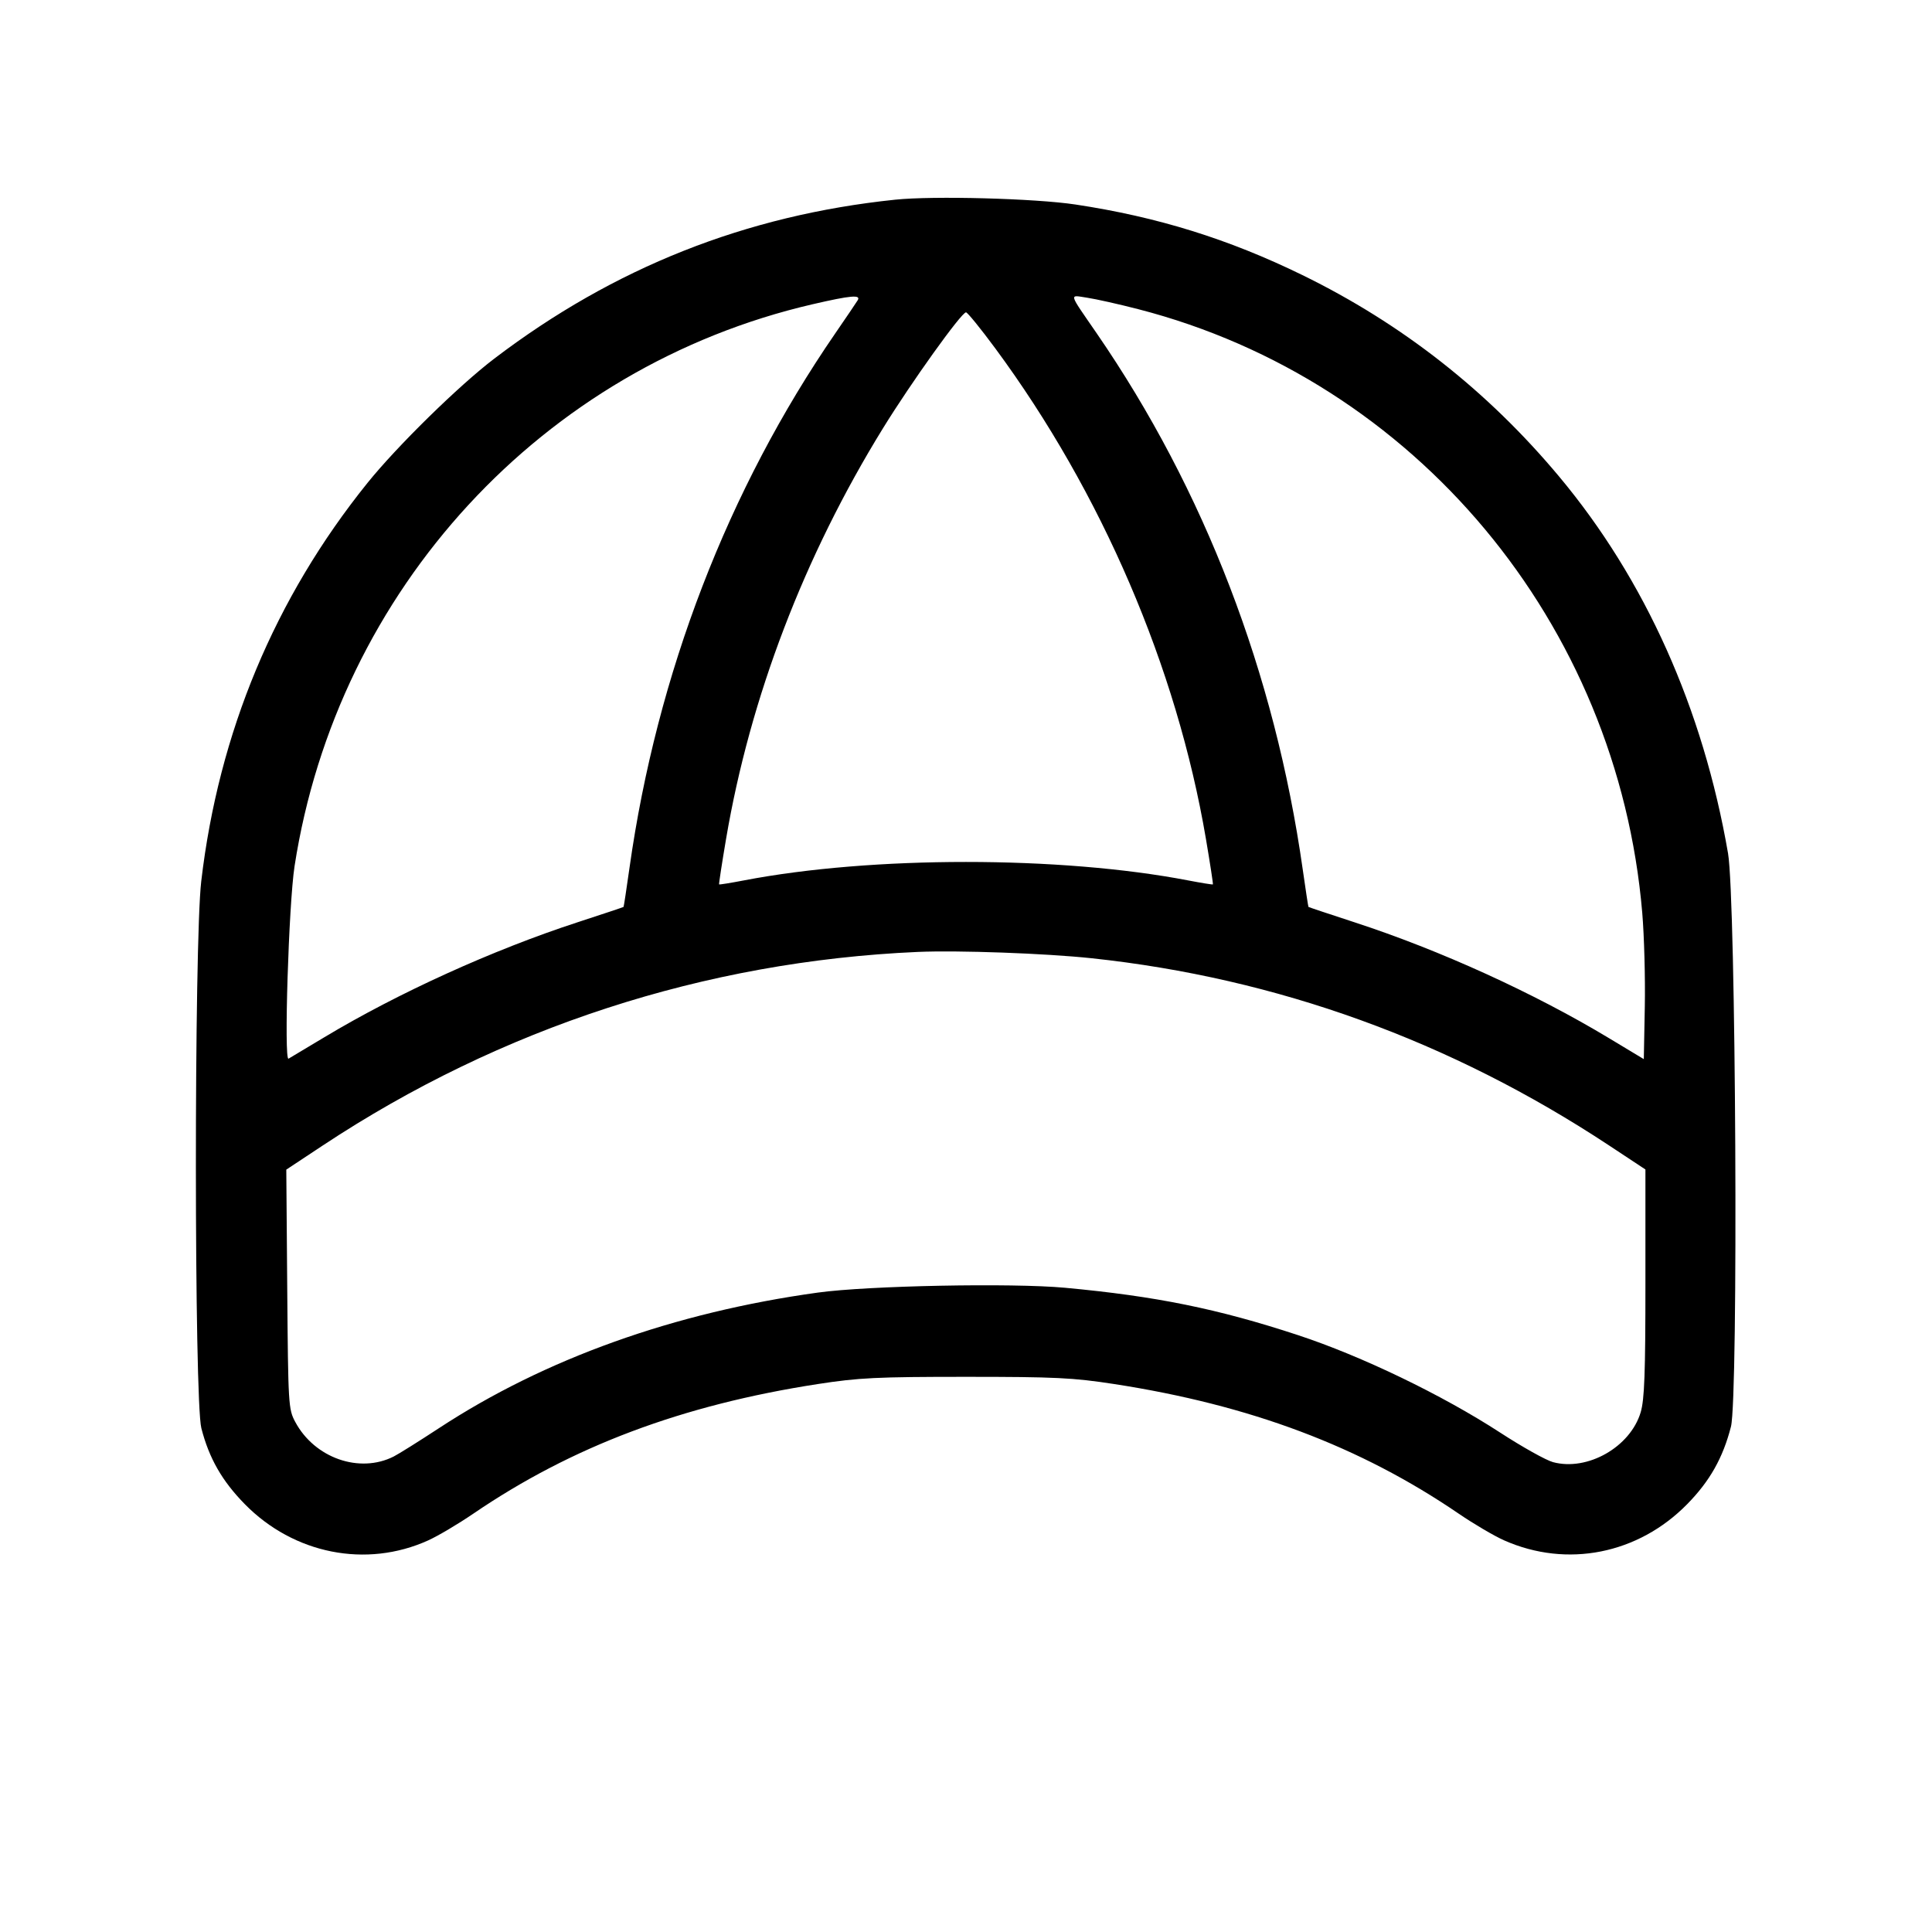 <svg fill="currentColor" viewBox="0 0 256 256" xmlns="http://www.w3.org/2000/svg"><path d="M118.613 26.459 C 98.830 28.521,81.365 35.446,65.493 47.521 C 60.806 51.087,52.616 59.116,48.684 64.001 C 36.406 79.251,28.969 97.078,26.664 116.785 C 25.711 124.931,25.725 185.526,26.680 189.244 C 27.704 193.227,29.420 196.229,32.427 199.296 C 38.924 205.923,48.537 207.826,56.741 204.109 C 58.029 203.525,60.717 201.933,62.715 200.570 C 75.777 191.660,90.370 186.170,108.373 183.392 C 113.799 182.554,116.212 182.437,128.000 182.437 C 139.788 182.437,142.201 182.554,147.627 183.392 C 165.665 186.175,180.233 191.656,193.291 200.572 C 195.292 201.938,198.005 203.532,199.320 204.113 C 207.652 207.798,217.070 205.928,223.573 199.297 C 226.563 196.249,228.304 193.164,229.360 189.038 C 230.354 185.158,230.018 119.117,228.973 113.067 C 225.665 93.904,217.988 76.778,206.595 63.147 C 197.111 51.799,185.774 42.902,172.587 36.456 C 162.794 31.670,153.371 28.739,142.507 27.099 C 137.154 26.291,123.685 25.930,118.613 26.459 M113.649 39.787 C 113.472 40.080,112.139 42.048,110.686 44.160 C 96.448 64.853,87.041 89.281,83.412 114.987 C 83.014 117.803,82.660 120.136,82.624 120.173 C 82.589 120.209,79.821 121.133,76.473 122.225 C 65.292 125.874,52.770 131.561,42.998 137.428 C 40.586 138.876,38.442 140.159,38.233 140.279 C 37.604 140.641,38.256 119.781,39.030 114.773 C 44.700 78.116,71.918 48.592,107.673 40.315 C 112.743 39.141,114.111 39.020,113.649 39.787 M150.827 40.968 C 187.518 50.430,214.357 82.579,217.607 120.960 C 217.865 124.011,218.017 129.619,217.945 133.423 L 217.813 140.339 213.188 137.554 C 203.251 131.570,190.834 125.915,179.527 122.225 C 176.179 121.133,173.412 120.209,173.378 120.173 C 173.344 120.136,173.002 117.899,172.618 115.200 C 168.920 89.180,159.594 64.913,145.314 44.160 C 141.511 38.632,141.634 39.090,144.046 39.448 C 145.194 39.618,148.245 40.302,150.827 40.968 M131.879 46.159 C 145.974 65.251,155.928 88.426,159.788 111.137 C 160.345 114.417,160.762 117.140,160.715 117.187 C 160.668 117.234,159.192 116.997,157.435 116.659 C 140.456 113.398,115.544 113.398,98.565 116.659 C 96.808 116.997,95.332 117.234,95.285 117.187 C 95.238 117.140,95.655 114.417,96.212 111.137 C 99.394 92.417,106.542 73.713,116.999 56.747 C 120.735 50.685,127.395 41.387,128.000 41.387 C 128.196 41.387,129.941 43.534,131.879 46.159 M144.640 126.972 C 169.193 129.588,192.243 137.929,213.227 151.790 L 218.027 154.961 218.027 169.990 C 218.027 181.969,217.899 185.447,217.400 187.130 C 216.032 191.736,210.348 194.971,205.783 193.741 C 204.862 193.494,201.721 191.738,198.801 189.840 C 191.100 184.833,180.397 179.674,171.947 176.897 C 161.356 173.416,153.158 171.751,141.123 170.636 C 134.080 169.984,115.037 170.355,108.373 171.274 C 89.356 173.898,72.185 180.044,58.144 189.253 C 55.510 190.980,52.822 192.663,52.171 192.993 C 47.636 195.289,41.682 193.200,39.122 188.414 C 38.215 186.720,38.183 186.187,38.061 170.824 L 37.935 154.982 42.754 151.793 C 66.358 136.174,93.399 127.375,121.600 126.136 C 126.942 125.902,138.540 126.323,144.640 126.972 " stroke="none" fill-rule="evenodd"></path></svg>